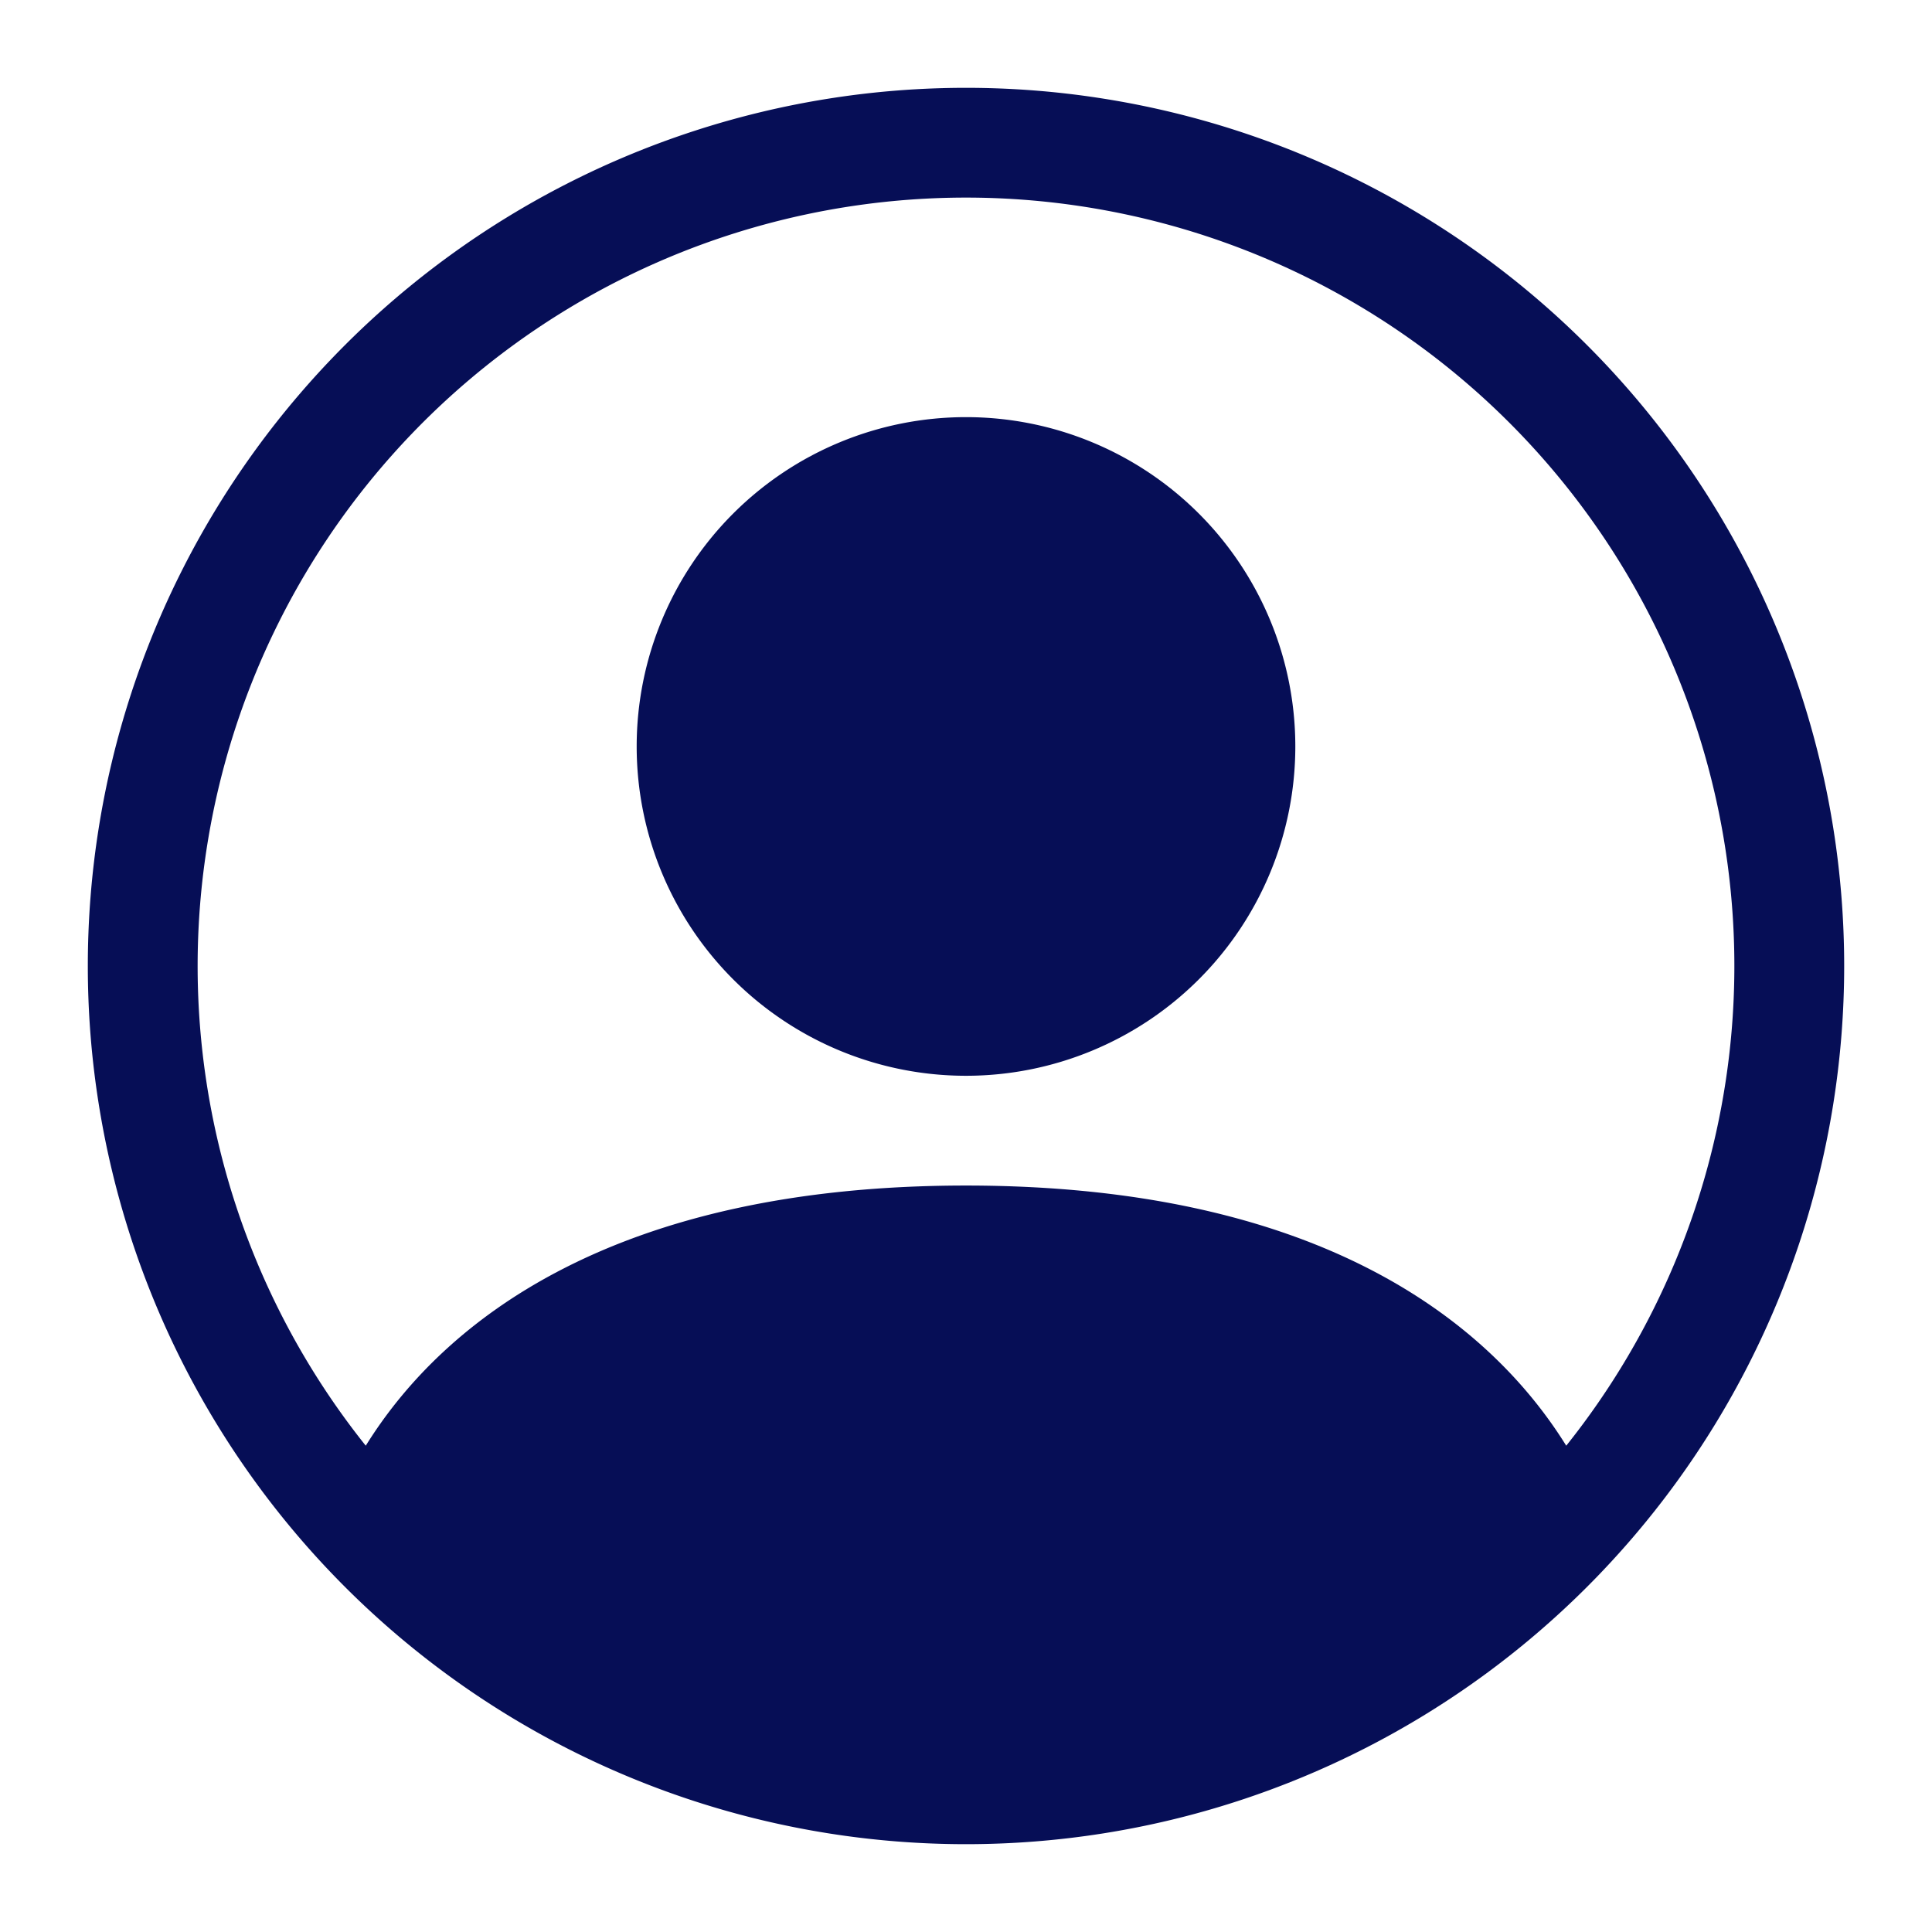 <svg xmlns="http://www.w3.org/2000/svg" xmlns:xlink="http://www.w3.org/1999/xlink" version="1.1" width="1000" height="1000" viewBox="0 0 1000 1000" xml:space="preserve">
<desc>Created with Fabric.js 3.5.0</desc>
<defs>
</defs>
<rect x="0" y="0" width="100%" height="100%" fill="rgba(255,255,255,0.04)"/>
<g transform="matrix(56.818 0 0 56.818 500 500)" id="385656">
<g style="" vector-effect="non-scaling-stroke">
		<g transform="matrix(1 0 0 1 0 -2)">
<path style="stroke: none; stroke-width: 1; stroke-dasharray: none; stroke-linecap: butt; stroke-dashoffset: 0; stroke-linejoin: miter; stroke-miterlimit: 4; is-custom-font: none; font-file-url: none; fill: rgb(6,14,86); fill-rule: nonzero; opacity: 1;" transform=" translate(-8, -6)" d="M 11 6 a 3 3 0 1 1 -6 0 a 3 3 0 0 1 6 0 z" stroke-linecap="round"/>
</g>
		<g transform="matrix(1 0 0 1 0 0)">
<path style="stroke: none; stroke-width: 1; stroke-dasharray: none; stroke-linecap: butt; stroke-dashoffset: 0; stroke-linejoin: miter; stroke-miterlimit: 4; is-custom-font: none; font-file-url: none; fill: rgb(6,14,86); fill-rule: evenodd; opacity: 1;" transform=" translate(-8, -8)" d="M 0 8 a 8 8 0 1 1 16 0 A 8 8 0 0 1 0 8 z m 8 -7 a 7 7 0 0 0 -5.468 11.37 C 3.242 11.226 4.805 10 8 10 s 4.757 1.225 5.468 2.37 A 7 7 0 0 0 8 1 z" stroke-linecap="round"/>
</g>
</g>
</g>
</svg>
